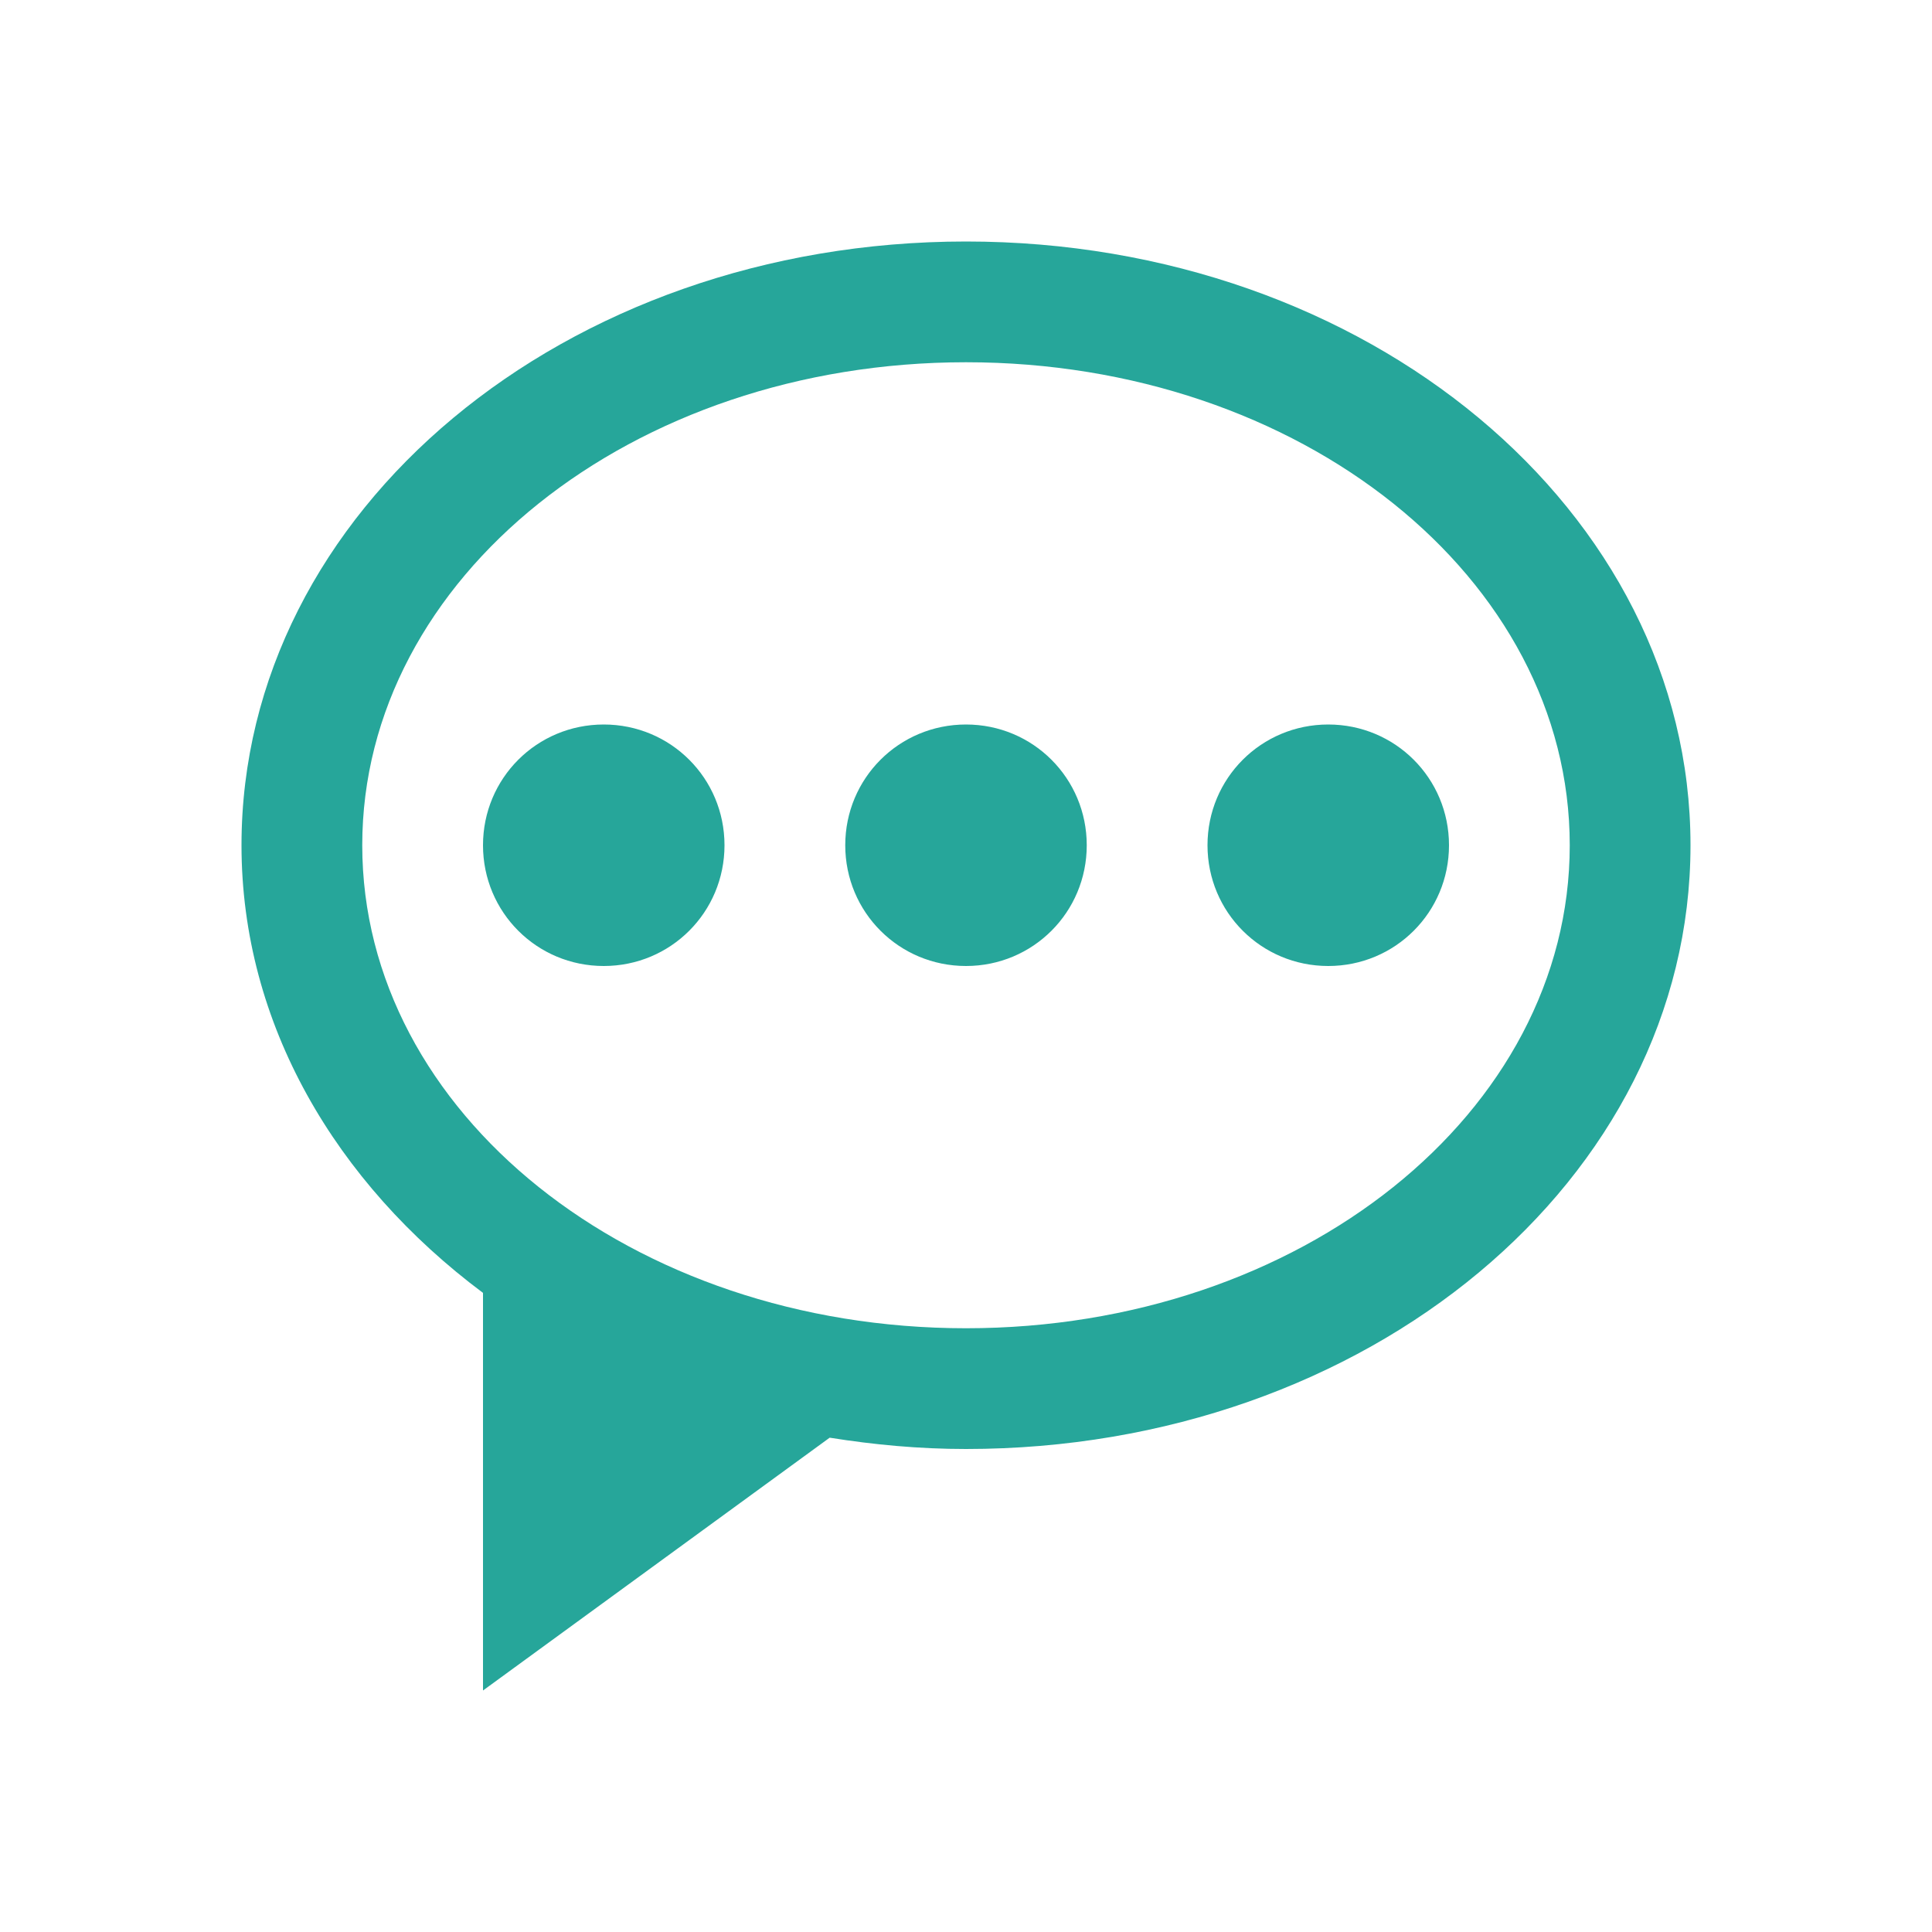 
<svg xmlns="http://www.w3.org/2000/svg" xmlns:xlink="http://www.w3.org/1999/xlink" width="48px" height="48px" viewBox="0 0 48 48" version="1.1">
<g id="surface1">
<path style=" stroke:none;fill-rule:nonzero;fill:rgb(14.902%,65.098%,60.392%);fill-opacity:1;" d="M 24 6 C 14.027 6 6 12.691 6 21 C 6 25.441 8.344 29.391 12 32.121 L 12 42 L 20.613 35.719 C 21.715 35.895 22.84 36 24 36 C 33.973 36 42 29.309 42 21 C 42 12.691 33.973 6 24 6 Z M 24 9 C 32.309 9 39 14.355 39 21 C 39 27.645 32.309 33 24 33 C 15.691 33 9 27.645 9 21 C 9 14.355 15.691 9 24 9 Z M 15 18 C 13.336 18 12 19.336 12 21 C 12 22.664 13.336 24 15 24 C 16.664 24 18 22.664 18 21 C 18 19.336 16.664 18 15 18 Z M 24 18 C 22.336 18 21 19.336 21 21 C 21 22.664 22.336 24 24 24 C 25.664 24 27 22.664 27 21 C 27 19.336 25.664 18 24 18 Z M 33 18 C 31.336 18 30 19.336 30 21 C 30 22.664 31.336 24 33 24 C 34.664 24 36 22.664 36 21 C 36 19.336 34.664 18 33 18 Z M 33 18 "/>
</g>
</svg>
